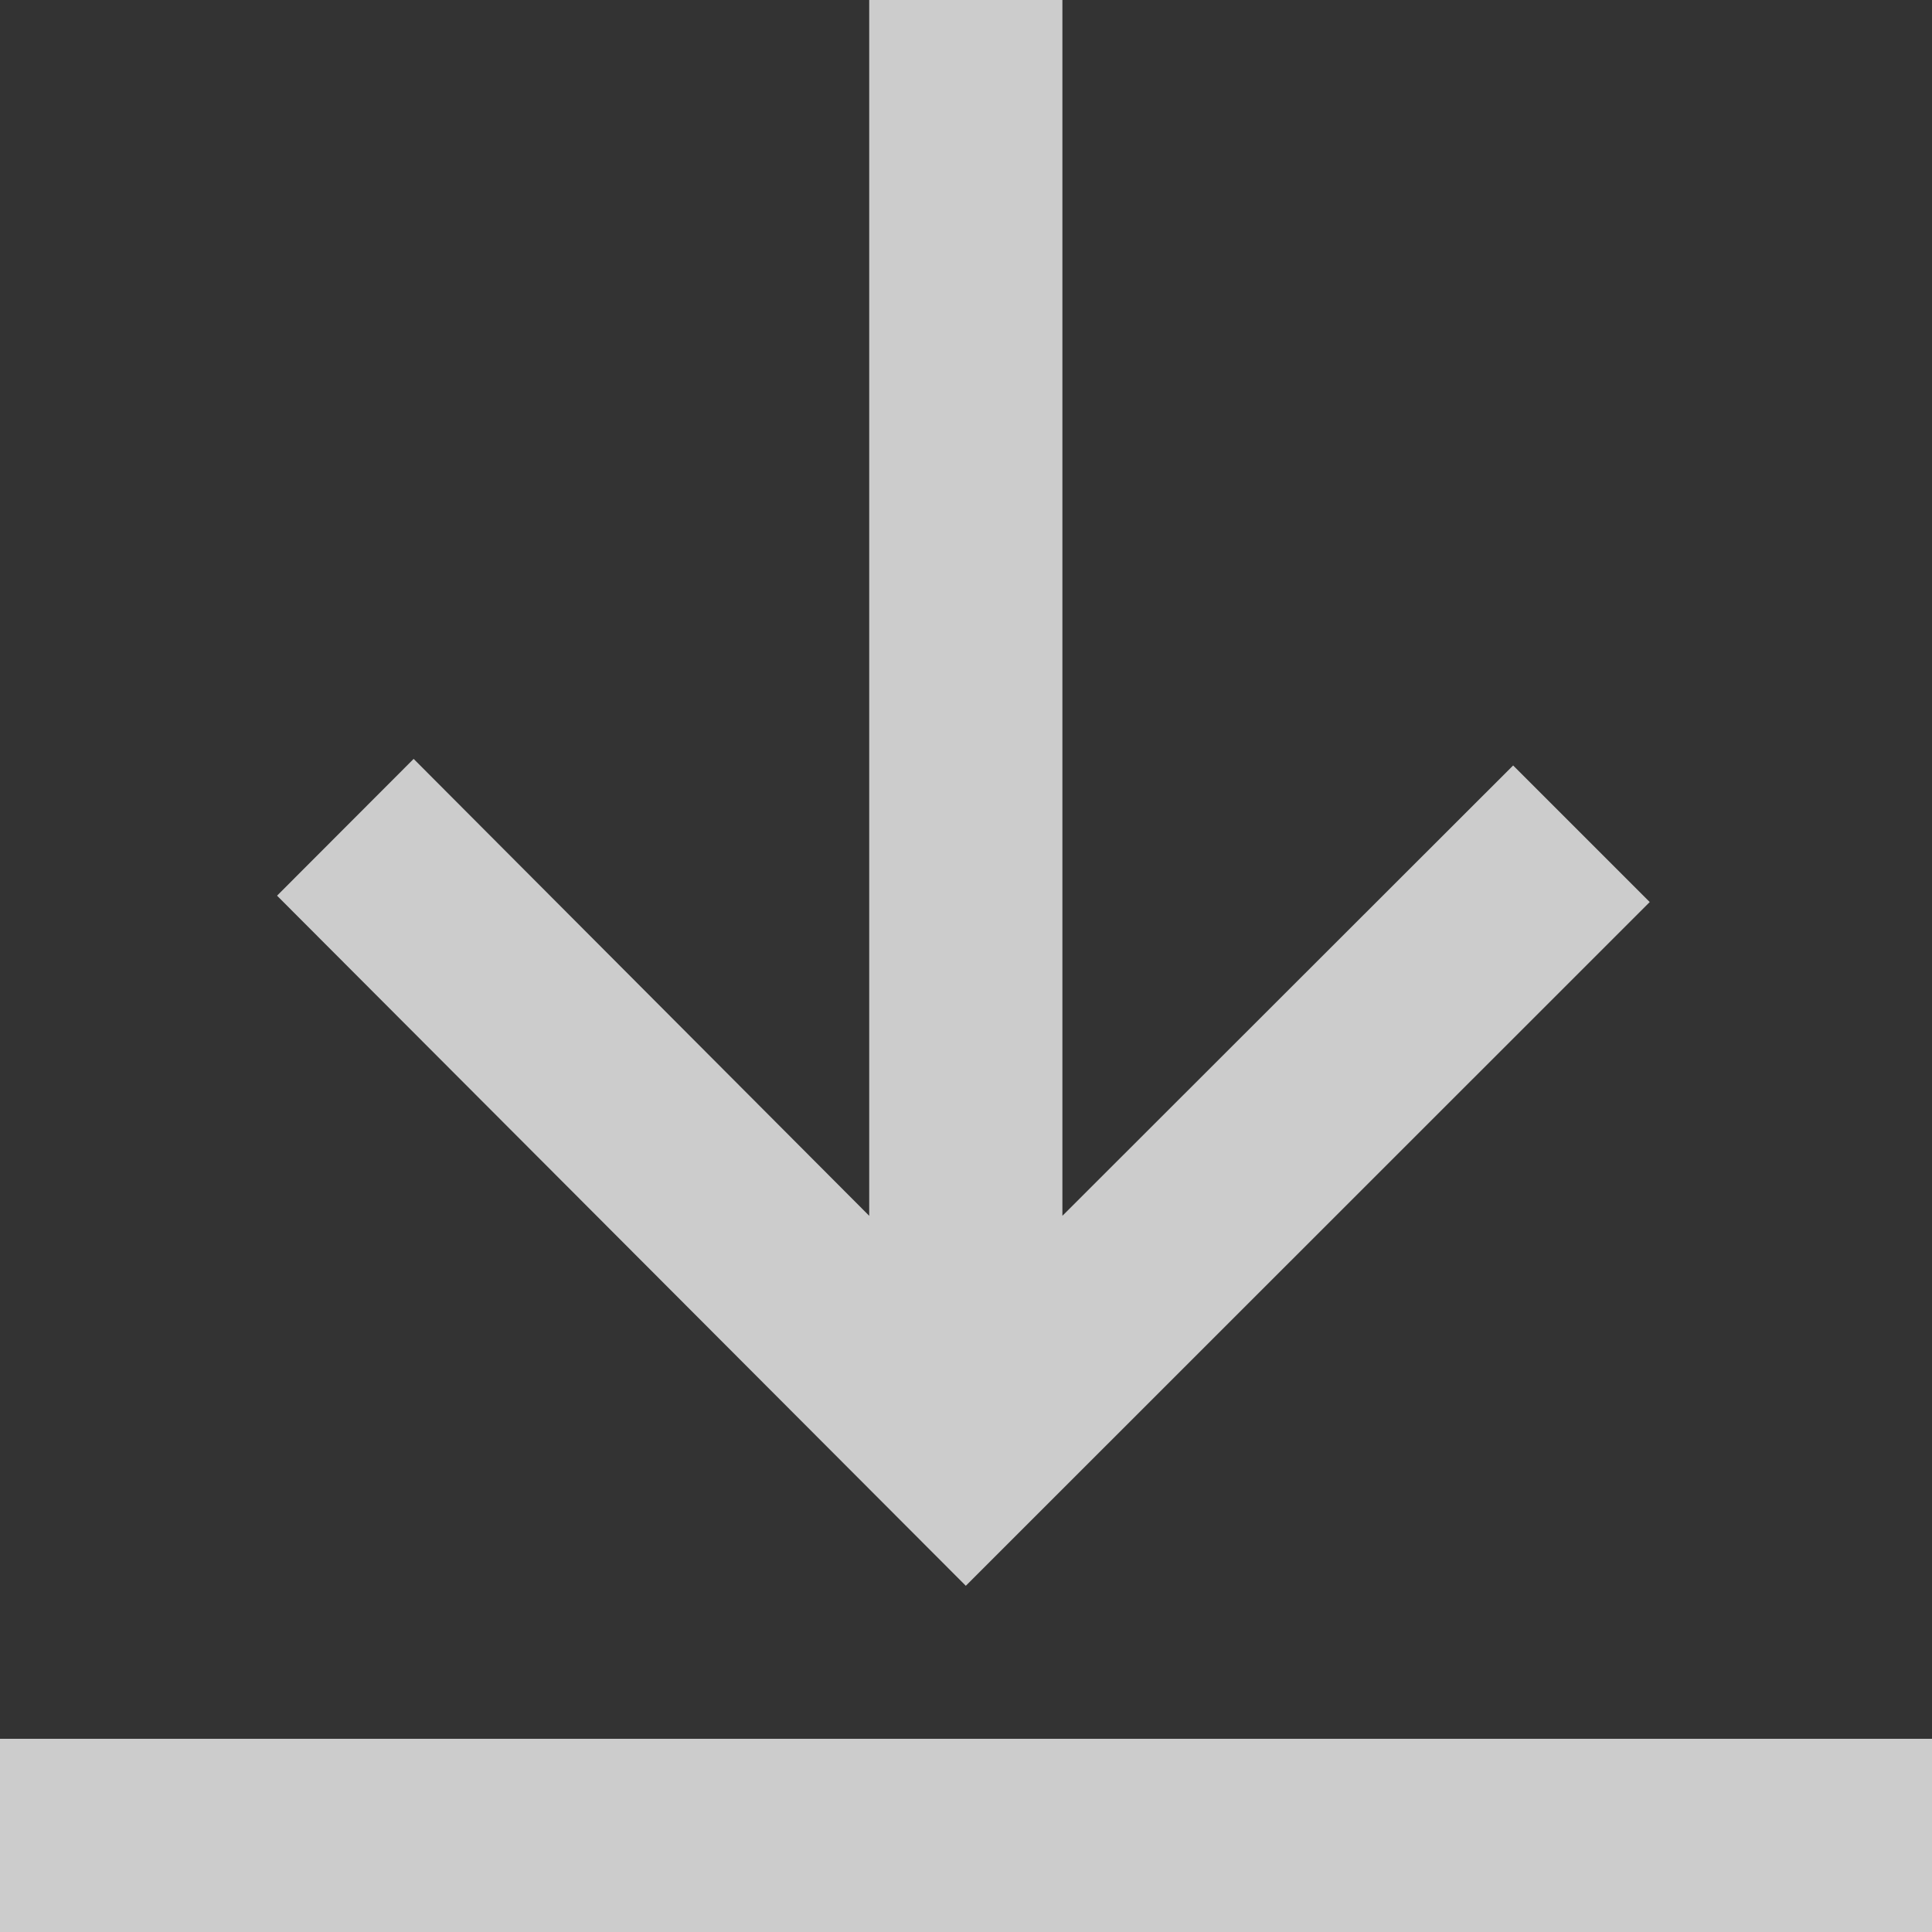<svg width="10" height="10" viewBox="0 0 10 10" fill="none" xmlns="http://www.w3.org/2000/svg">
<rect x="0" y="0" width="10" height="10" fill="#333333" stroke="none"/>
<path d="M10 10V9H0L0 10H10Z" fill="white" fill-opacity="0.75"/>
<path d="M4.499 0V6.293L2.141 3.928L1.434 4.636L4.999 8.208L8.539 4.669L7.832 3.962L5.499 6.293V0L4.499 0Z" fill="white" fill-opacity="0.75"/>
</svg>
